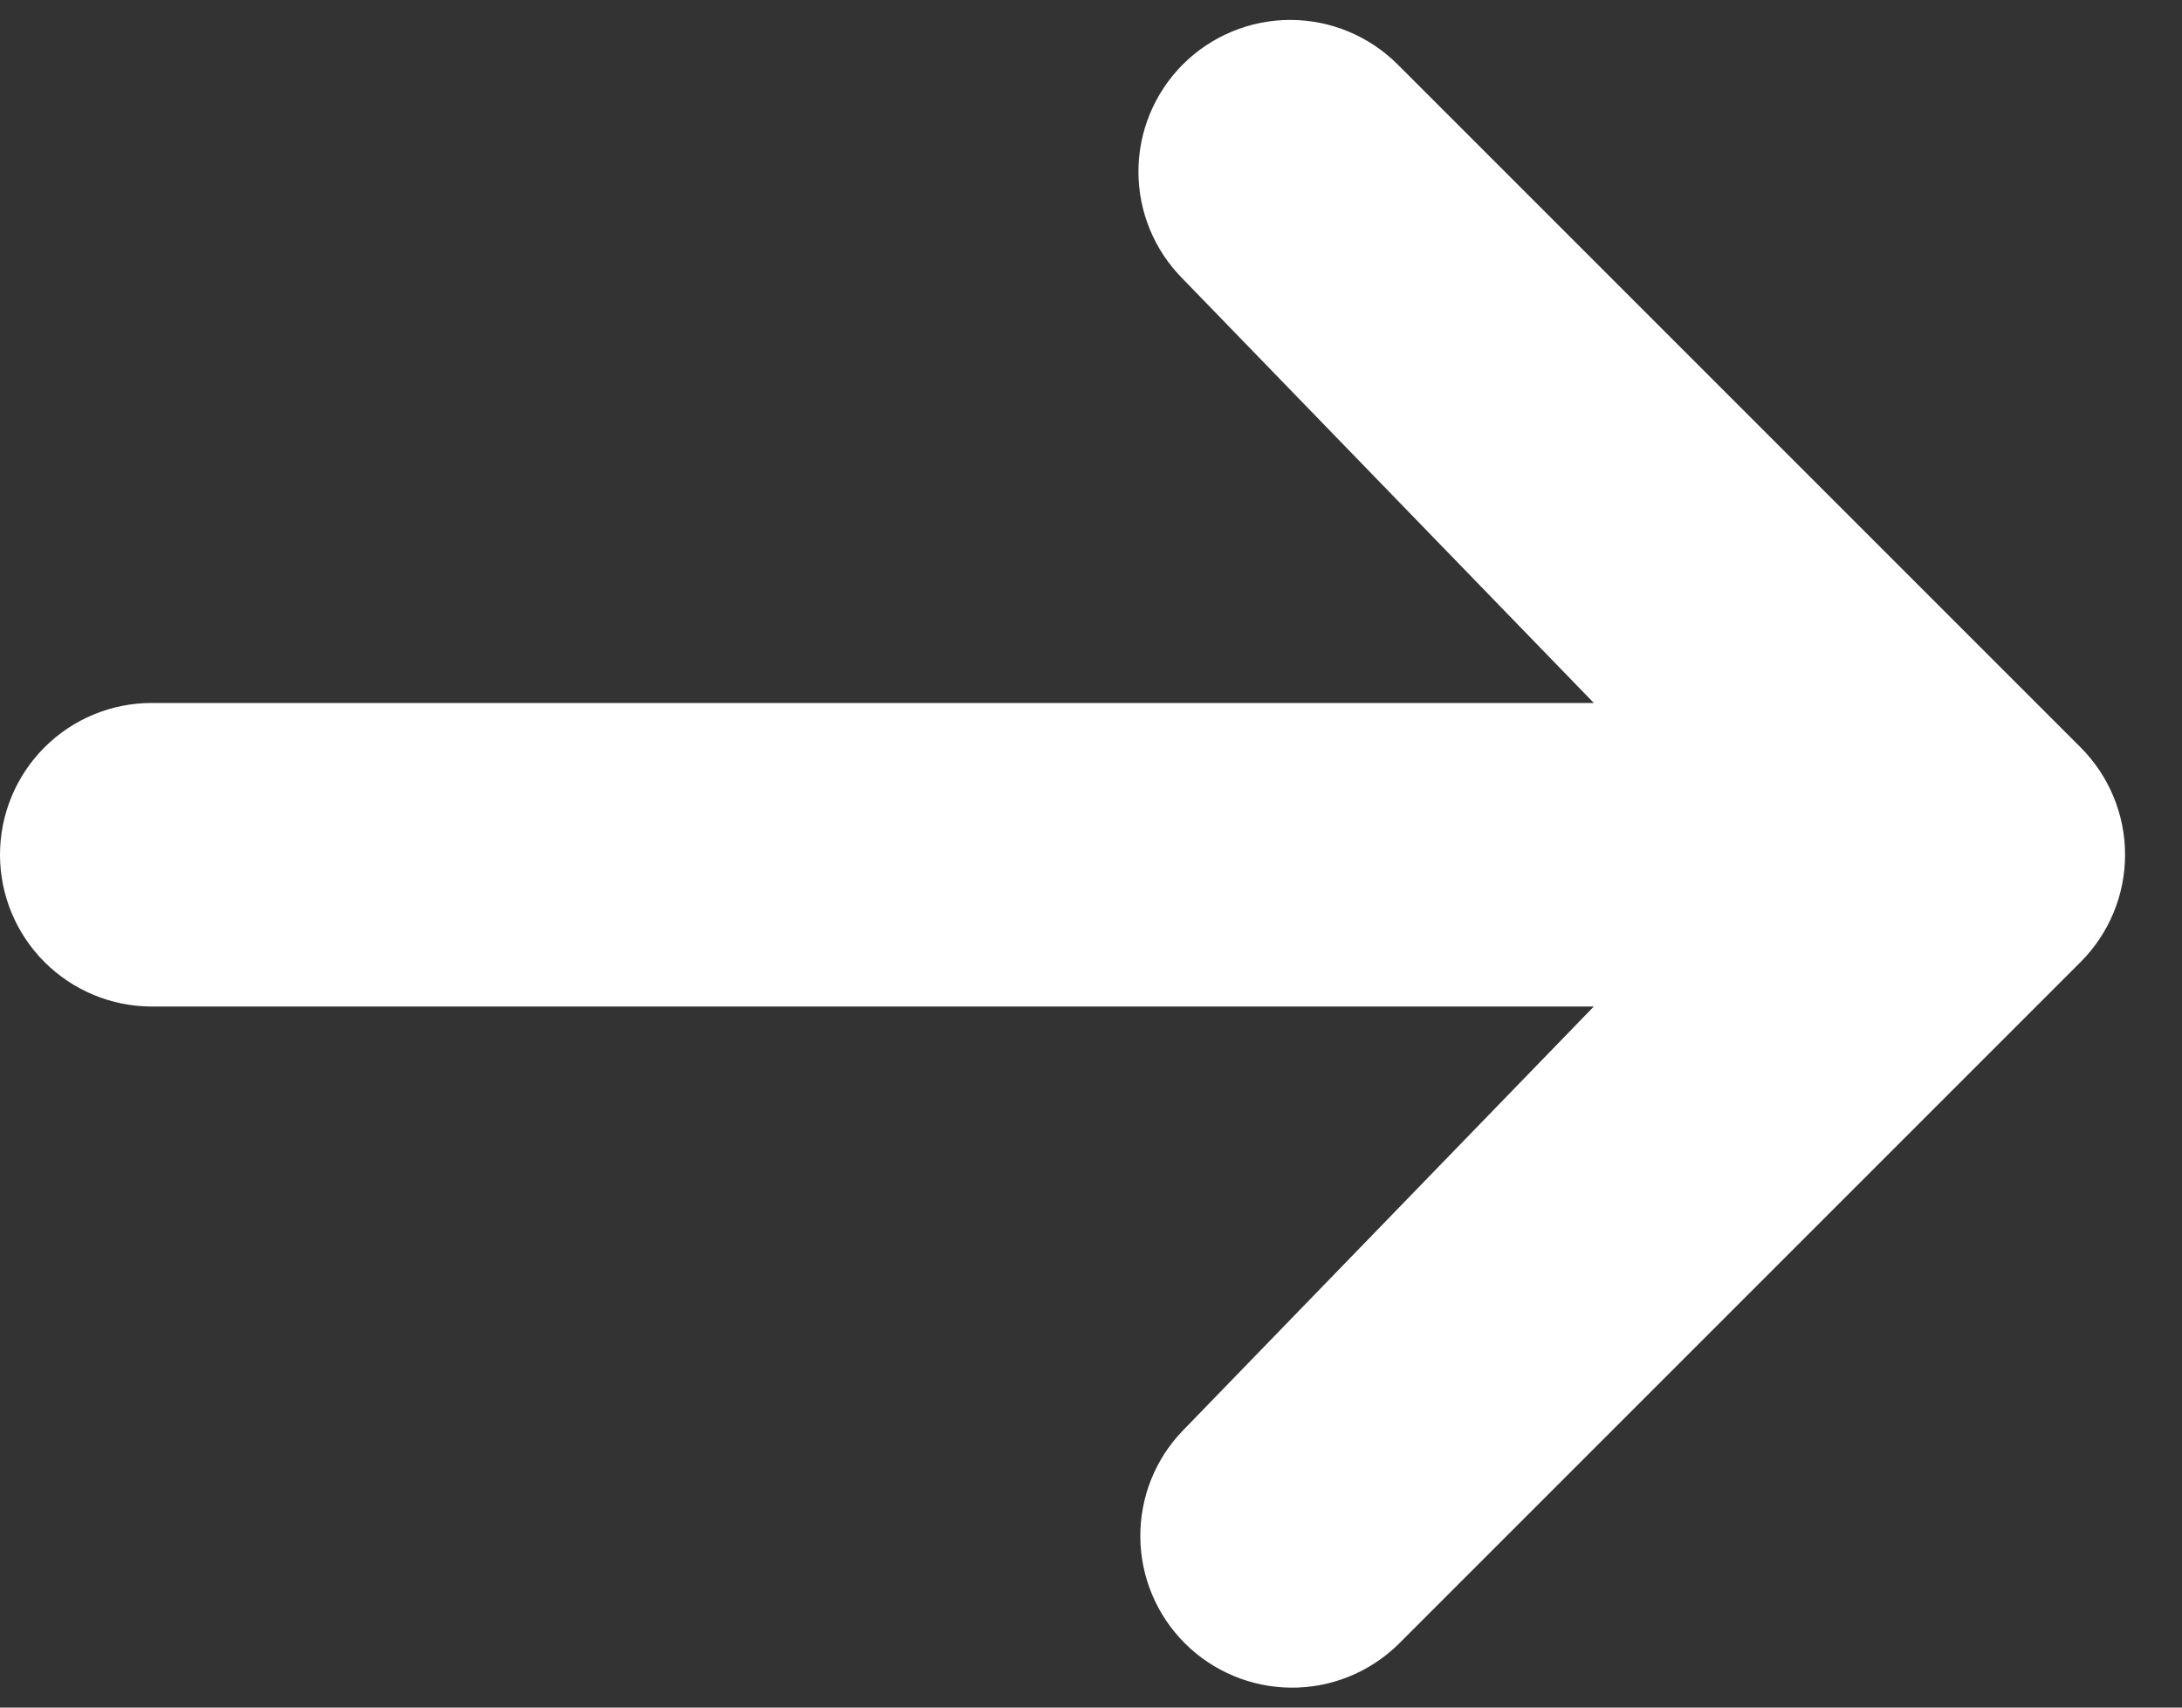 <svg width="23" height="18" viewBox="0 0 23 18" fill="none" xmlns="http://www.w3.org/2000/svg">
<rect x="0" y="0" width="23" height="18" fill="#333333" stroke="none"/>
<path d="M12.469 0.678C12.769 0.379 13.176 0.21 13.6 0.21C14.024 0.21 14.431 0.379 14.731 0.678L21.931 7.878C22.231 8.179 22.4 8.585 22.4 9.01C22.4 9.434 22.231 9.841 21.931 10.141L14.731 17.341C14.429 17.632 14.025 17.794 13.606 17.79C13.186 17.786 12.785 17.618 12.488 17.321C12.192 17.025 12.023 16.623 12.02 16.204C12.016 15.784 12.177 15.38 12.469 15.079L16.8 10.61H1.6C1.176 10.61 0.769 10.441 0.469 10.141C0.169 9.841 0 9.434 0 9.01C0 8.585 0.169 8.178 0.469 7.878C0.769 7.578 1.176 7.41 1.6 7.41H16.8L12.469 2.941C12.169 2.641 12 2.234 12 1.81C12 1.385 12.169 0.979 12.469 0.678Z" fill="white"/>
</svg>
